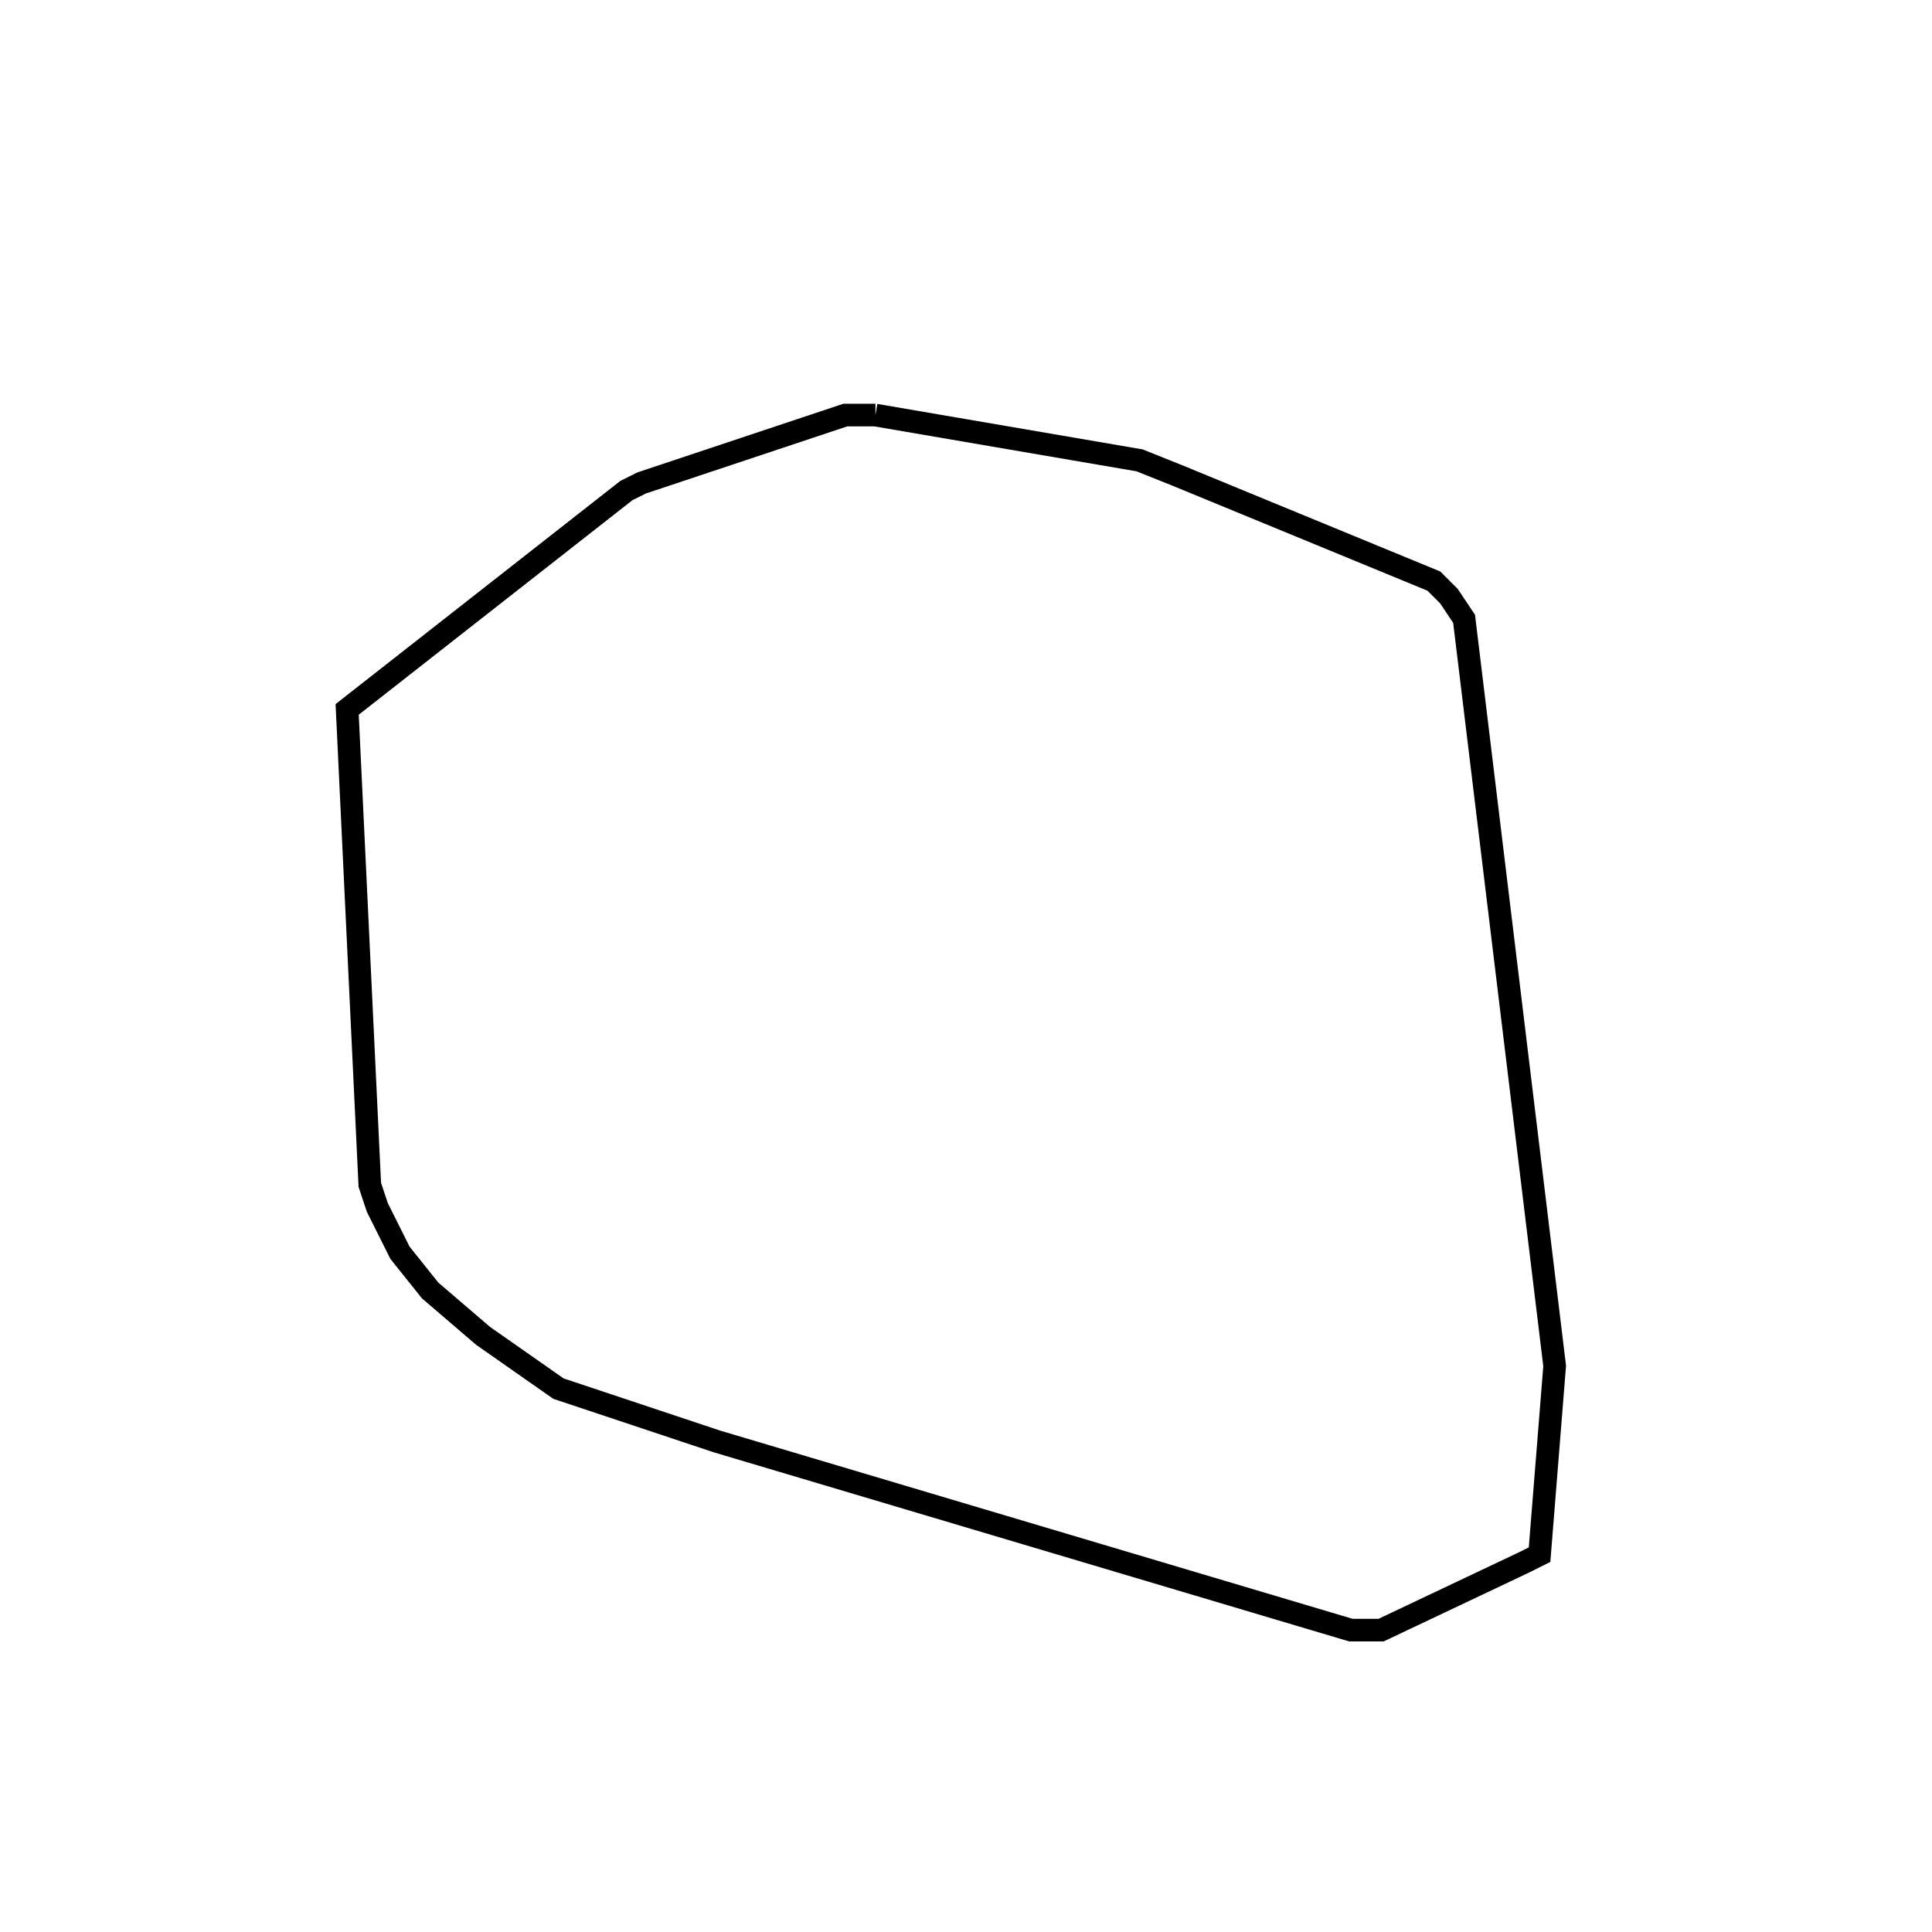 <svg width="256" height="256" xmlns="http://www.w3.org/2000/svg" fill-opacity="0" stroke="black" stroke-width="3" ><path d="M116 55 151 61 156 63 190 77 192 79 194 82 206 181 204 206 202 207 183 216 179 216 95 191 74 184 64 177 57 171 53 166 50 160 49 157 46 94 83 65 85 64 112 55 116 55 "/></svg>